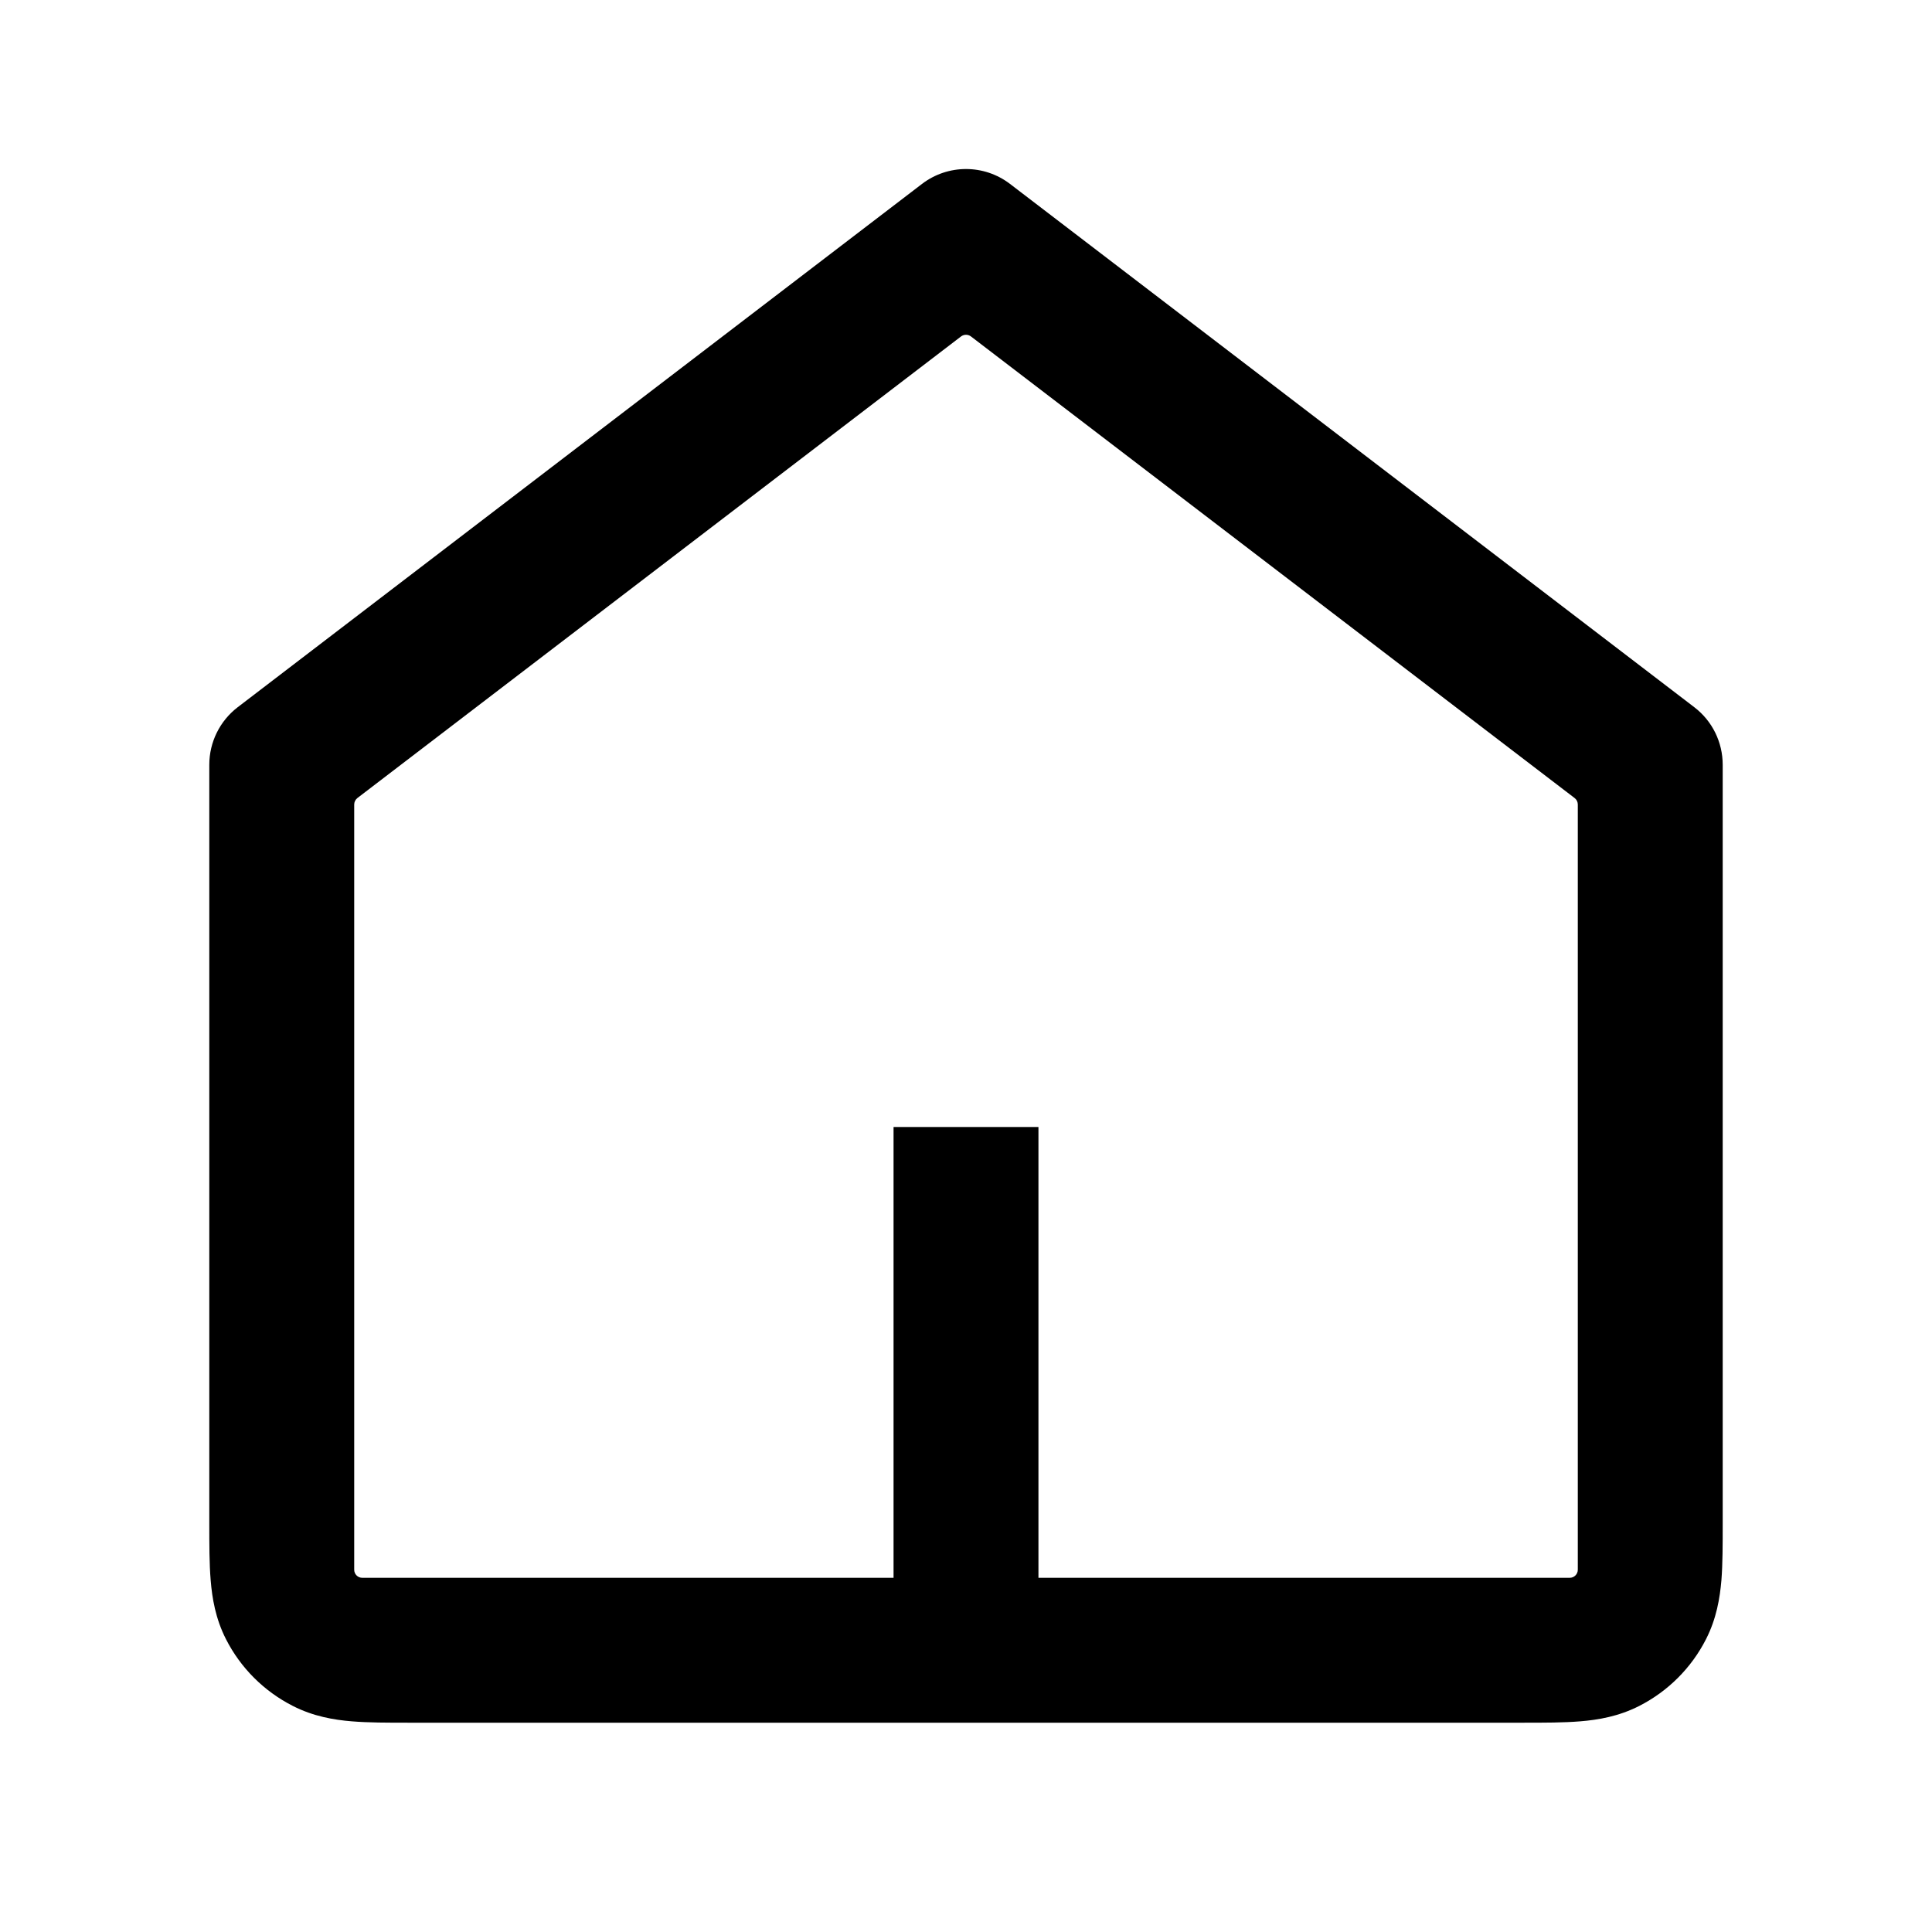 <svg width="24" height="24" viewBox="0 0 24 24" fill="none" xmlns="http://www.w3.org/2000/svg">
    <path fill-rule="evenodd" clip-rule="evenodd"
        d="M12.547 2.285C12.224 2.038 11.776 2.038 11.453 2.285L2.953 8.785C2.731 8.955 2.6 9.219 2.6 9.5L2.6 18.929C2.6 19.184 2.6 19.426 2.617 19.63C2.635 19.852 2.677 20.107 2.807 20.362C2.989 20.72 3.28 21.01 3.638 21.192C3.893 21.322 4.148 21.365 4.37 21.383C4.574 21.4 4.816 21.4 5.07 21.4H18.93C19.184 21.4 19.426 21.4 19.63 21.383C19.853 21.365 20.108 21.322 20.363 21.192C20.72 21.01 21.011 20.72 21.193 20.362C21.323 20.107 21.365 19.852 21.384 19.63C21.4 19.426 21.4 19.184 21.4 18.929L21.4 9.5C21.4 9.219 21.27 8.955 21.047 8.785L12.547 2.285ZM11.939 4.179C11.975 4.152 12.025 4.152 12.061 4.179L19.561 9.914C19.586 9.933 19.6 9.963 19.6 9.994V19.5C19.6 19.555 19.555 19.6 19.5 19.6H12.9V14H11.1V19.6H4.5C4.445 19.6 4.4 19.555 4.4 19.5V9.994C4.4 9.963 4.415 9.933 4.439 9.914L11.939 4.179Z"
        fill="currentColor" />
</svg>